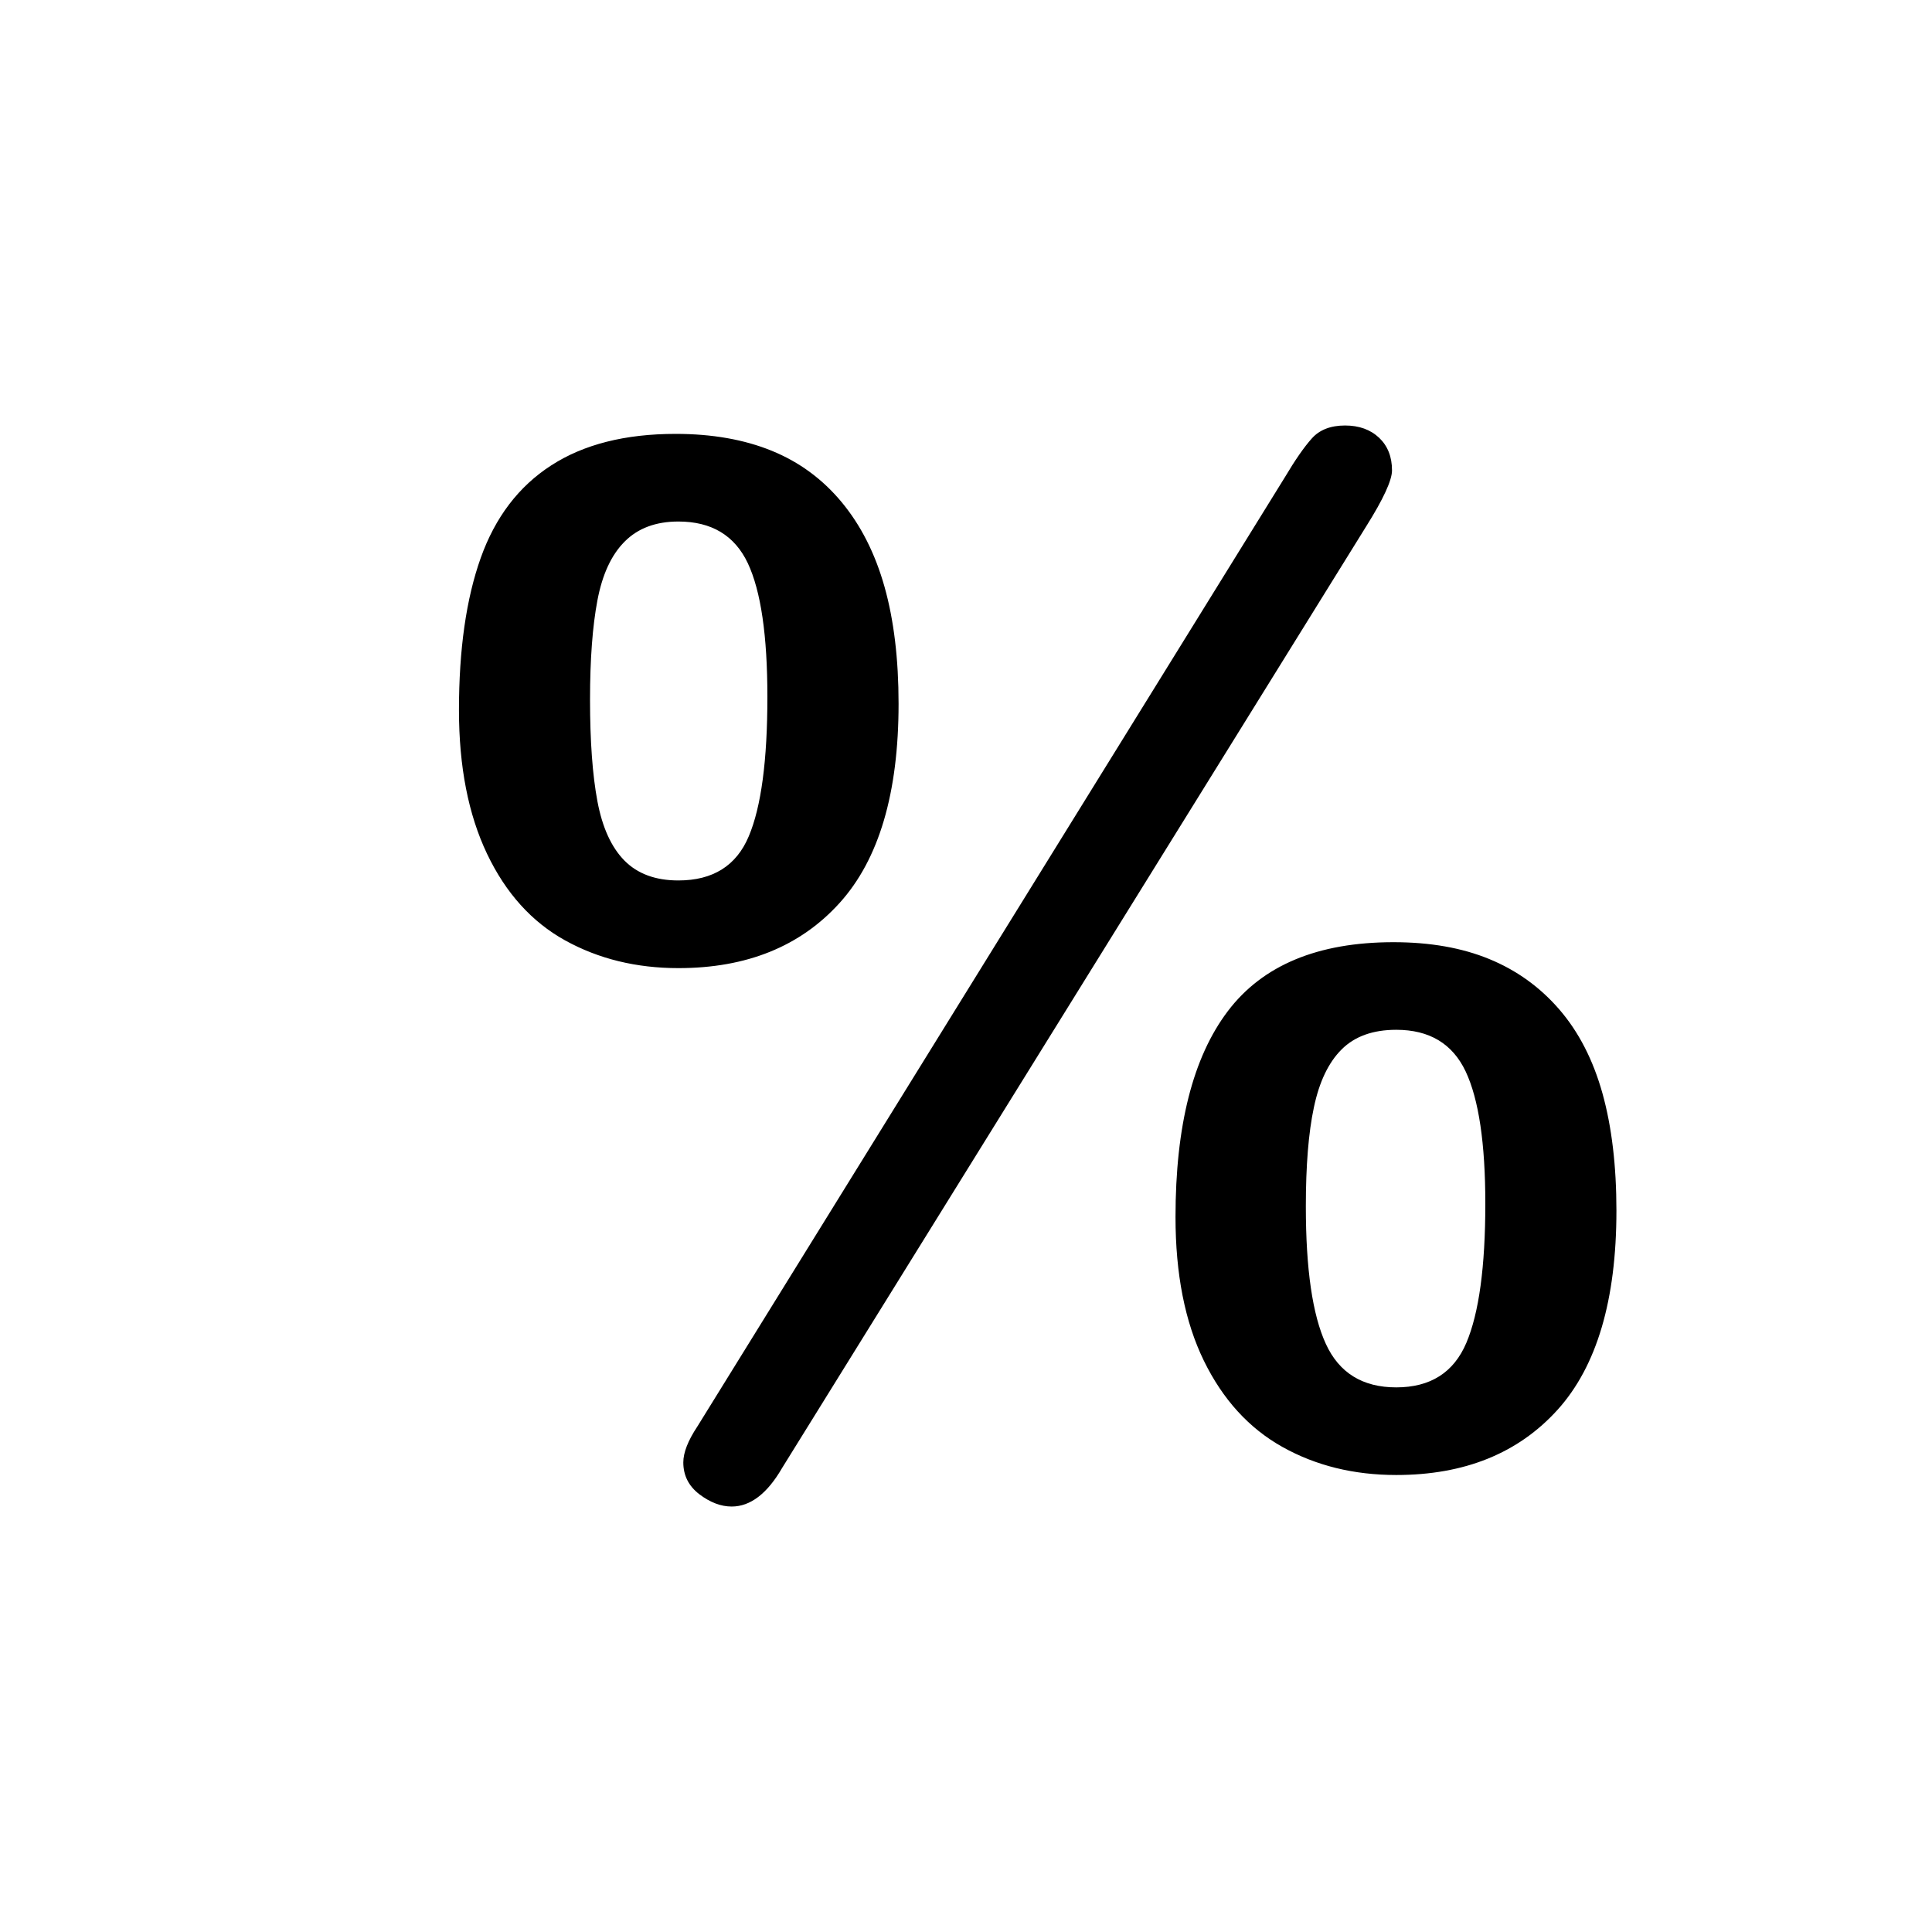 <?xml version="1.0" encoding="utf-8"?>
<!-- Generator: Adobe Illustrator 16.0.0, SVG Export Plug-In . SVG Version: 6.00 Build 0)  -->
<!DOCTYPE svg PUBLIC "-//W3C//DTD SVG 1.1//EN" "http://www.w3.org/Graphics/SVG/1.1/DTD/svg11.dtd">
<svg version="1.1" id="Layer_1" xmlns="http://www.w3.org/2000/svg" xmlns:xlink="http://www.w3.org/1999/xlink" x="0px" y="0px"
	 width="50px" height="50px" viewBox="-35.5 -245.5 50 50" enable-background="new -35.5 -245.5 50 50" xml:space="preserve">
<path d="M-12.245-227.286c0,2.311-0.508,4.028-1.525,5.153c-1.016,1.125-2.406,1.688-4.172,1.688c-1.09,0-2.066-0.239-2.932-0.717
	c-0.863-0.478-1.537-1.225-2.021-2.241s-0.727-2.255-0.727-3.72c0-1.572,0.188-2.885,0.563-3.937
	c0.375-1.052,0.982-1.851,1.824-2.395c0.84-0.544,1.914-0.816,3.221-0.816c0.943,0,1.771,0.146,2.484,0.436
	c0.715,0.291,1.318,0.735,1.814,1.333c0.496,0.599,0.865,1.328,1.107,2.187S-12.245-228.447-12.245-227.286z M-15.64-227.467
	c0-1.584-0.168-2.736-0.506-3.456c-0.34-0.72-0.939-1.08-1.797-1.08c-0.582,0-1.045,0.172-1.389,0.517
	c-0.346,0.345-0.58,0.853-0.707,1.524c-0.127,0.671-0.191,1.527-0.191,2.567c0,1.077,0.064,1.954,0.191,2.631
	s0.359,1.188,0.697,1.533c0.34,0.345,0.805,0.517,1.398,0.517c0.895,0,1.502-0.381,1.822-1.143
	C-15.8-224.618-15.64-225.822-15.64-227.467z M-0.144-231.876l-15.115,24.367c-0.385,0.665-0.822,0.998-1.305,0.998
	c-0.279,0-0.557-0.106-0.836-0.317c-0.277-0.212-0.416-0.487-0.416-0.825c0-0.254,0.121-0.563,0.361-0.925l15.205-24.567
	c0.266-0.447,0.498-0.783,0.699-1.007c0.199-0.224,0.486-0.336,0.861-0.336c0.363,0,0.656,0.106,0.881,0.317
	c0.223,0.212,0.334,0.493,0.334,0.844C0.526-233.074,0.304-232.589-0.144-231.876z M6.333-214.168c0,2.311-0.508,4.028-1.523,5.153
	c-1.018,1.125-2.408,1.688-4.174,1.688c-1.1,0-2.082-0.242-2.947-0.726c-0.865-0.484-1.543-1.228-2.033-2.231
	c-0.49-1.004-0.734-2.244-0.734-3.72c0-2.359,0.451-4.134,1.352-5.325s2.332-1.787,4.291-1.787c0.943,0,1.77,0.145,2.477,0.436
	c0.707,0.29,1.313,0.726,1.814,1.306s0.873,1.304,1.115,2.168C6.212-216.342,6.333-215.329,6.333-214.168z M2.94-214.349
	c0-1.561-0.17-2.701-0.508-3.42c-0.34-0.72-0.938-1.08-1.797-1.08c-0.604,0-1.076,0.17-1.414,0.508
	c-0.34,0.338-0.578,0.837-0.717,1.497c-0.141,0.659-0.209,1.515-0.209,2.567c0,1.621,0.172,2.806,0.518,3.557
	c0.344,0.75,0.951,1.125,1.822,1.125c0.883,0,1.488-0.384,1.814-1.152S2.94-212.716,2.94-214.349z"/>
</svg>
